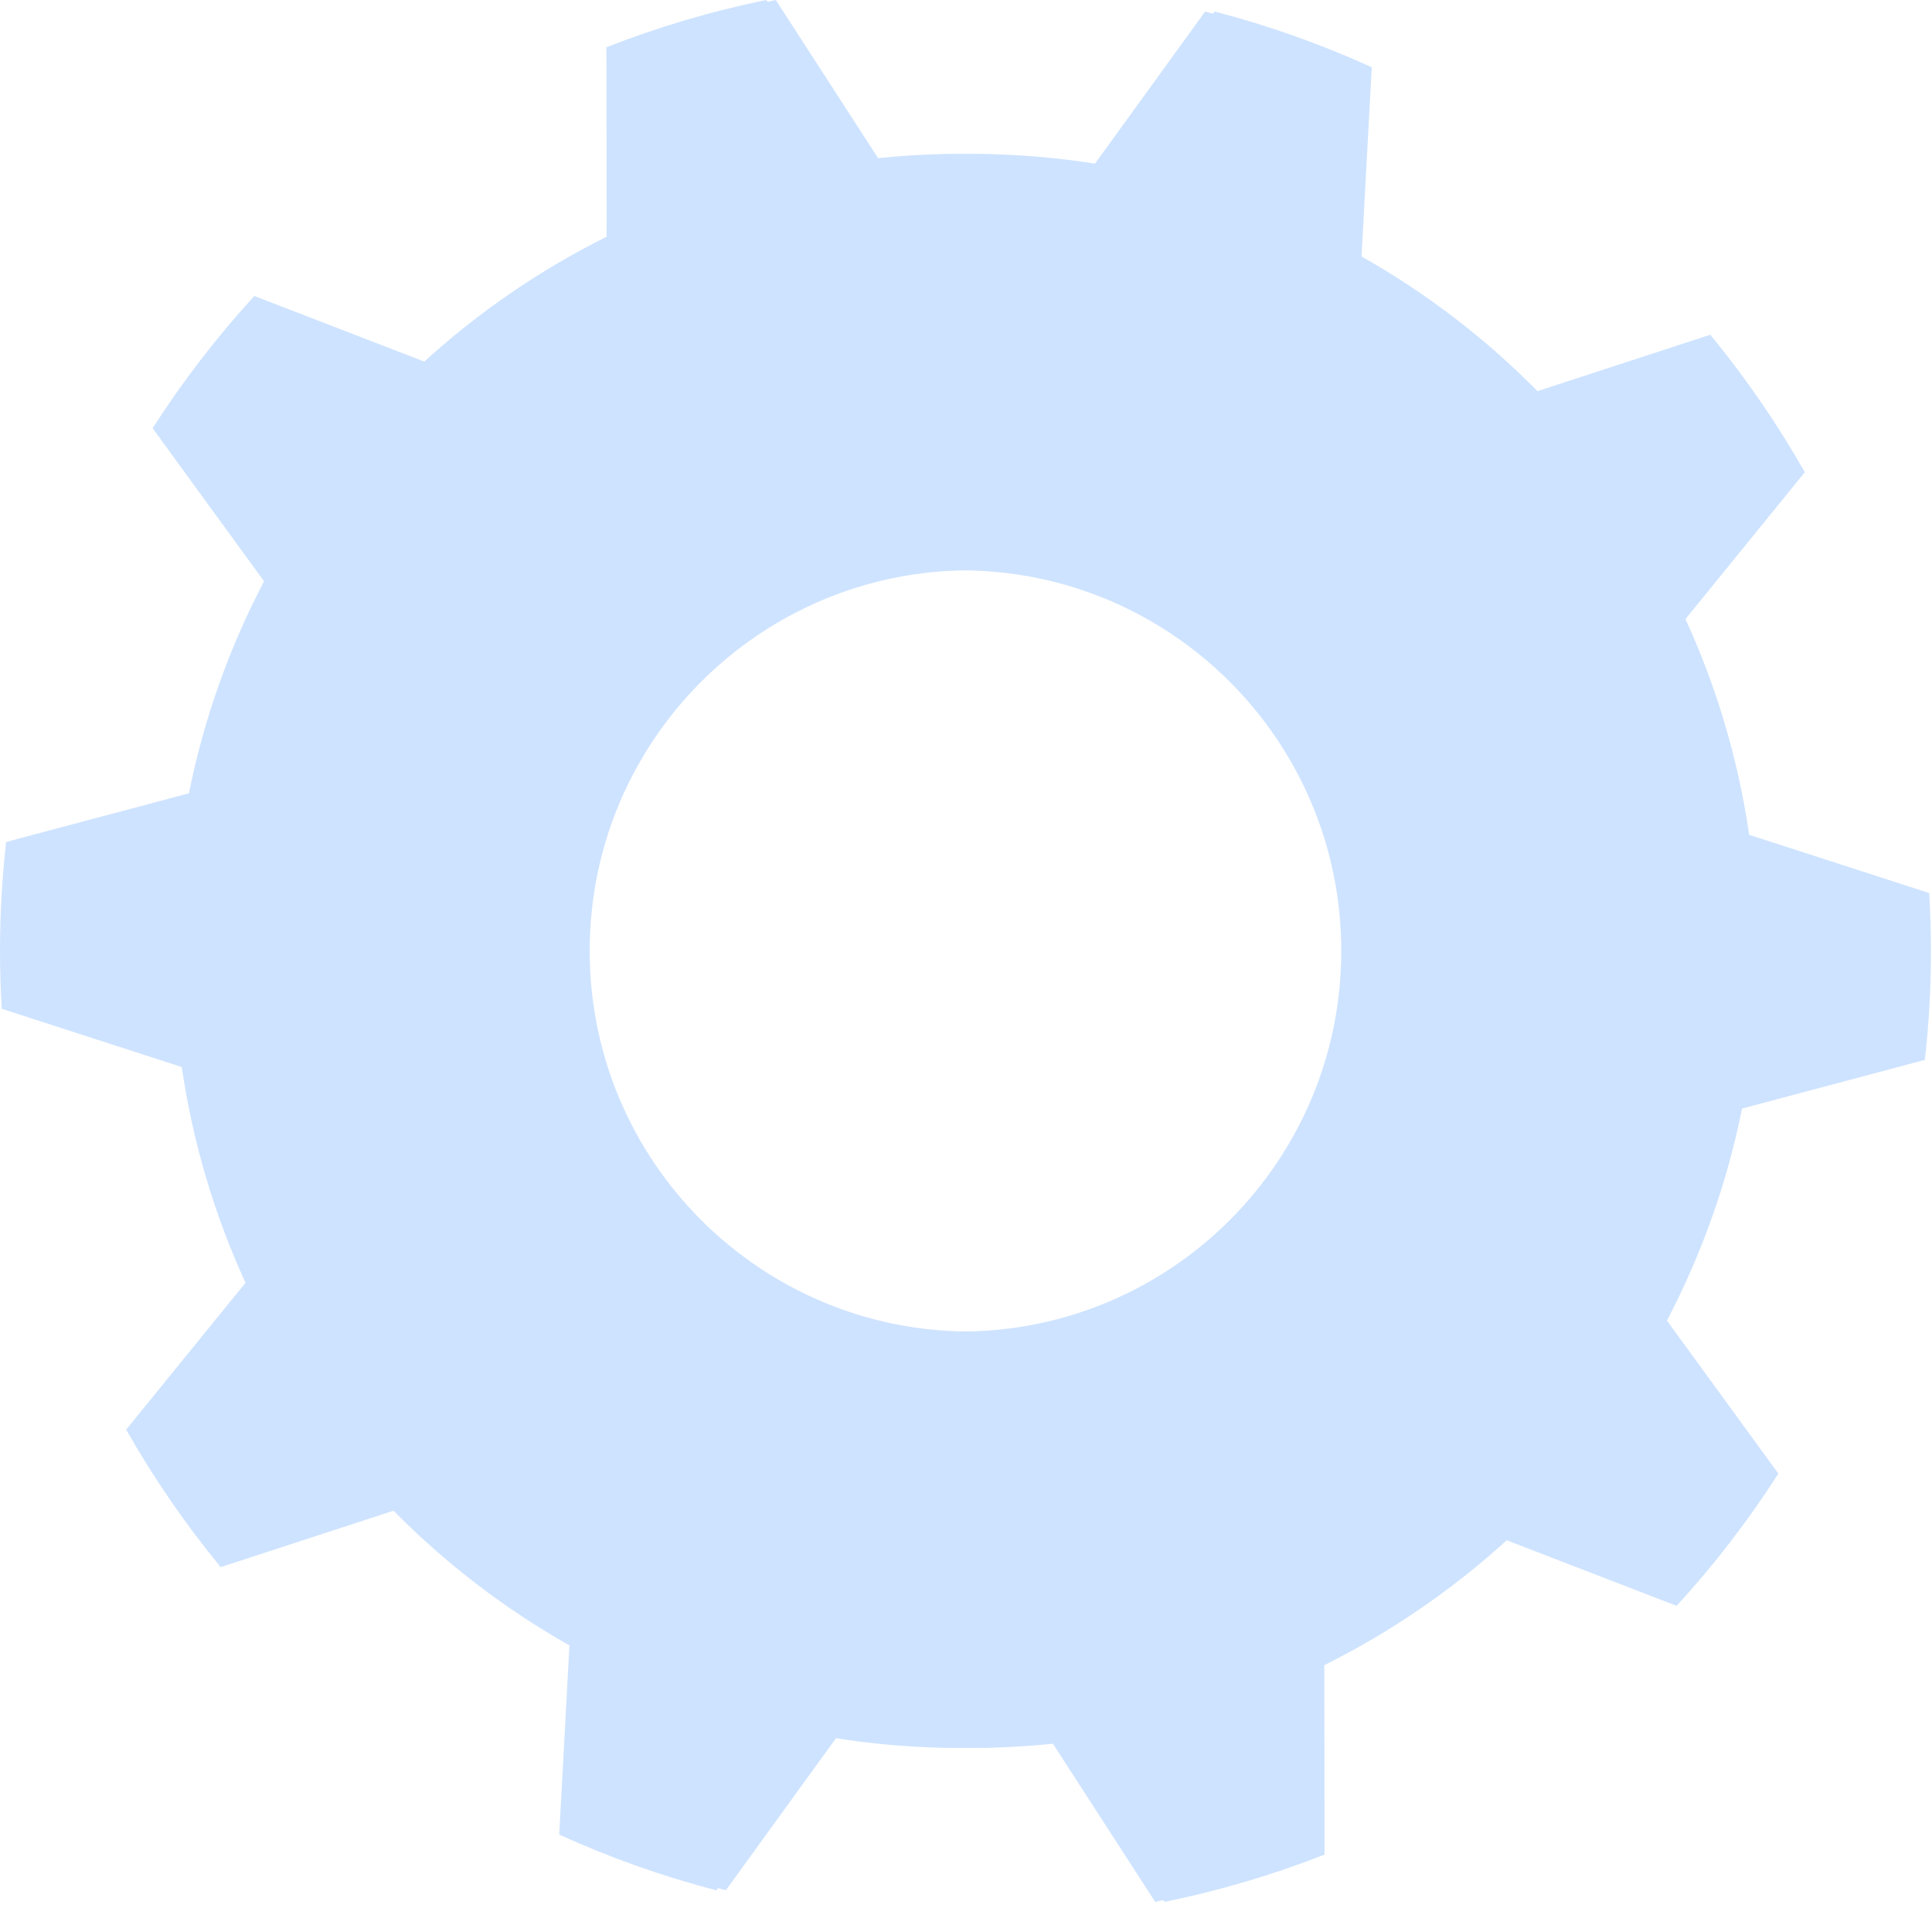 <svg width="93" height="92" viewBox="0 0 93 92" fill="none" xmlns="http://www.w3.org/2000/svg">
<path d="M55.606 91.555L50.652 83.895C49.206 84.061 47.737 84.148 46.246 84.148C44.061 84.148 41.92 83.963 39.835 83.612L34.483 91C31.866 90.32 29.336 89.418 26.918 88.317L27.411 79.209C24.244 77.421 21.358 75.195 18.832 72.614L18 72.886V16.648L20.288 17.53C22.942 15.089 25.941 13.018 29.202 11.396L29.191 2.275C31.662 1.306 34.234 0.54 36.888 0L41.843 7.66C43.289 7.495 44.757 7.407 46.246 7.407C48.432 7.407 50.574 7.592 52.66 7.945L58.011 0.557C60.629 1.237 63.158 2.137 65.576 3.24L65.084 12.346C68.249 14.136 71.135 16.361 73.662 18.942L82.328 16.114C84.026 18.178 85.55 20.392 86.879 22.732L81.133 29.802C82.62 33.047 83.668 36.533 84.2 40.188L92.866 42.992C92.92 43.913 92.951 44.842 92.951 45.778C92.951 47.551 92.849 49.301 92.656 51.023L83.857 53.366C83.132 56.978 81.899 60.405 80.24 63.573L85.605 70.94C84.155 73.203 82.515 75.331 80.708 77.306L72.207 74.025C69.553 76.468 66.554 78.539 63.291 80.161L63.302 89.28C60.833 90.25 58.26 91.015 55.606 91.555ZM46.246 27.455C36.129 27.455 27.928 35.659 27.928 45.778C27.928 55.898 36.129 64.101 46.246 64.101C56.363 64.101 64.564 55.898 64.564 45.778C64.564 35.659 56.363 27.455 46.246 27.455Z" fill="#CEE3FF"/>
<path d="M37.344 0L42.299 7.66C43.745 7.493 45.213 7.407 46.704 7.407C48.89 7.407 51.03 7.592 53.116 7.943L58.467 0.555C61.085 1.235 63.614 2.137 66.032 3.238L65.54 12.346C68.707 14.134 71.593 16.36 74.118 18.94L74.951 18.669L74.951 74.906L72.663 74.025C70.009 76.466 67.01 78.537 63.748 80.159L63.76 89.28C61.289 90.248 58.716 91.015 56.062 91.555L51.108 83.895C49.662 84.059 48.194 84.148 46.704 84.148C44.519 84.148 42.376 83.963 40.291 83.61L34.939 90.998C32.322 90.318 29.792 89.418 27.374 88.315L27.867 79.209C24.702 77.419 21.816 75.193 19.288 72.612L10.623 75.441C8.924 73.377 7.401 71.162 6.072 68.823L11.818 61.753C10.33 58.507 9.283 55.022 8.75 51.367L0.085 48.563C0.03 47.642 0 46.713 0 45.776C0 44.004 0.102 42.253 0.294 40.532L9.094 38.189C9.819 34.577 11.051 31.15 12.71 27.982L7.346 20.615C8.796 18.351 10.436 16.224 12.242 14.249L20.744 17.53C23.397 15.087 26.397 13.016 29.66 11.394L29.649 2.275C32.118 1.305 34.69 0.54 37.344 0ZM46.704 64.1C56.821 64.1 65.022 55.896 65.022 45.776C65.022 35.657 56.821 27.453 46.704 27.453C36.587 27.453 28.386 35.657 28.386 45.776C28.386 55.896 36.587 64.1 46.704 64.1Z" fill="#CEE3FF"/>
</svg>
